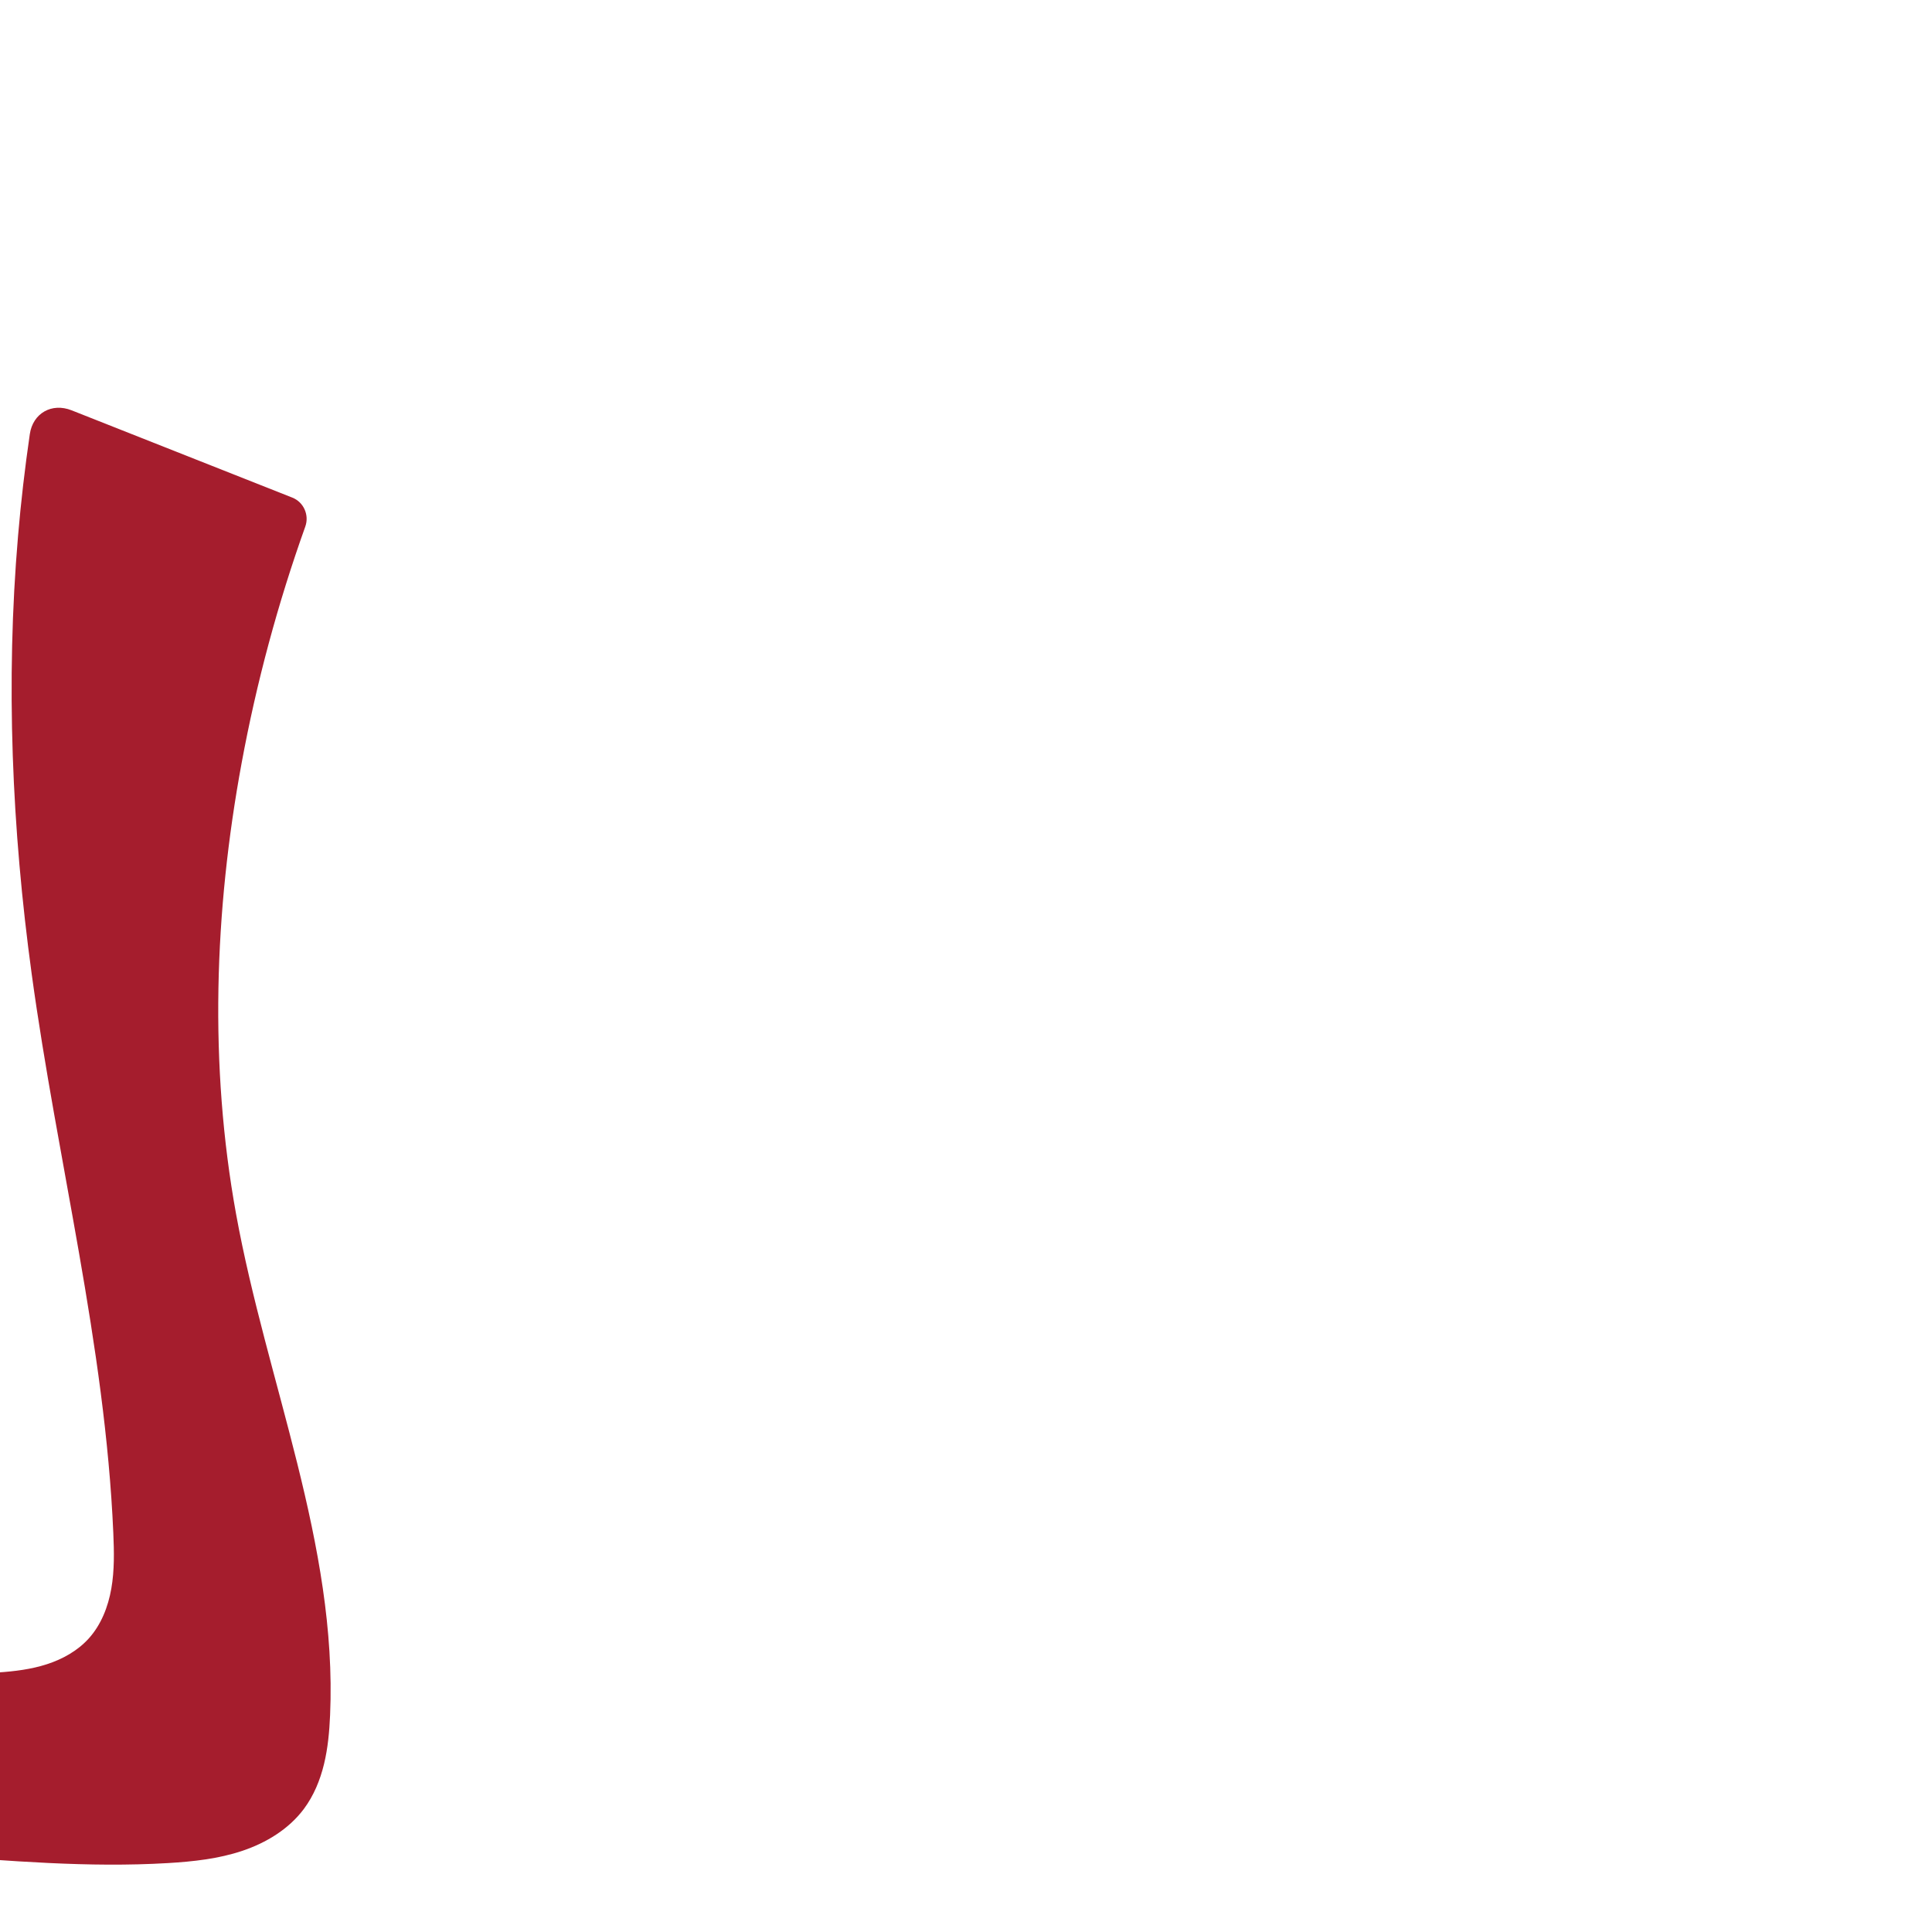 <svg xmlns="http://www.w3.org/2000/svg" xmlns:dc="http://purl.org/dc/elements/1.1/" xmlns:ns1="http://sodipodi.sourceforge.net/DTD/sodipodi-0.dtd" xmlns:ns2="http://www.inkscape.org/namespaces/inkscape" xmlns:ns4="http://creativecommons.org/ns#" xmlns:rdf="http://www.w3.org/1999/02/22-rdf-syntax-ns#" xml:space="preserve" width="1000" height="1000" version="1.1" style="clip-rule:evenodd;fill-rule:evenodd;image-rendering:optimizeQuality;shape-rendering:geometricPrecision;text-rendering:geometricPrecision" viewBox="0 0 1000 1000" id="svg10" ns1:docname="്വ.svg" ns2:version="1.0.2 (e86c870879, 2021-01-15)"><ns1:namedview pagecolor="#ffffff" bordercolor="#666666" borderopacity="1" objecttolerance="10" gridtolerance="10" guidetolerance="10" ns2:pageopacity="0" ns2:pageshadow="2" ns2:window-width="1920" ns2:window-height="1009" id="namedview12" showgrid="false" ns2:zoom="0.84890884" ns2:cx="22.255248" ns2:cy="285.95007" ns2:window-x="1920" ns2:window-y="0" ns2:window-maximized="1" ns2:current-layer="svg10" showguides="true" ns2:guide-bbox="true" ns2:document-rotation="0"><ns1:guide position="0,1000" orientation="0,1" id="guide16" ns2:label="" ns2:locked="true" ns2:color="rgb(0,0,255)" /><ns1:guide position="1763.312,2036.169" orientation="1000,0" id="guide18" /><ns1:guide position="0,200" orientation="0,1" id="guide20" ns2:label="base" ns2:locked="true" ns2:color="rgb(0,0,255)" /><ns2:grid type="xygrid" id="grid24" originx="-473.376" originy="-489.692" /><ns1:guide position="0,0" orientation="0,1" id="guide34" ns2:label="bottom" ns2:locked="true" ns2:color="rgb(0,0,255)" /><ns1:guide position="225.051,1693.319" orientation="0,1" id="guide44" ns2:label="" ns2:locked="false" ns2:color="rgb(0,0,255)" /><ns1:guide position="0,900" orientation="0,1" id="guide46" ns2:label="" ns2:locked="true" ns2:color="rgb(0,0,255)" /><ns1:guide position="161.957,845.138" orientation="-1,0" id="guide840" ns2:label="width" ns2:locked="false" ns2:color="rgb(0,0,255)" /></ns1:namedview>
 <defs id="defs4"><ns2:path-effect effect="fillet_chamfer" id="path-effect843" is_visible="true" lpeversion="1" satellites_param="F,0,0,1,0,16.16,0,1 @ F,0,0,1,0,18.19,0,1 @ F,0,0,1,0,0,0,1 @ F,0,0,1,0,0,0,1 @ F,0,0,1,0,0,0,1 @ F,0,0,1,0,0,0,1 @ F,0,0,1,0,0,0,1 @ F,0,0,1,0,0,0,1 @ F,0,0,1,0,0,0,1 @ F,0,0,1,0,0,0,1 @ F,0,0,1,0,11.455,0,1 @ F,0,0,1,0,19.925,0,1 @ F,0,0,1,0,0,0,1 @ F,0,0,1,0,0,0,1 @ F,0,0,1,0,0,0,1 @ F,0,0,1,0,0,0,1 @ F,0,0,1,0,0,0,1 @ F,0,0,1,0,0,0,1 @ F,0,0,1,0,0,0,1 @ F,0,0,1,0,0,0,1" unit="px" method="auto" mode="F" radius="0" chamfer_steps="1" flexible="false" use_knot_distance="true" apply_no_radius="true" apply_with_radius="true" only_selected="true" hide_knots="false" /><ns2:path-effect effect="fillet_chamfer" id="path-effect842" is_visible="true" lpeversion="1" satellites_param="F,0,1,1,0,19.587,0,1 @ F,0,1,1,0,19.587,0,1 @ F,0,0,1,0,0,0,1 @ F,0,0,1,0,0,0,1 @ F,0,0,1,0,0,0,1 @ F,0,0,1,0,0,0,1 @ F,0,0,1,0,0,0,1 @ F,0,0,1,0,0,0,1 @ F,0,0,1,0,0,0,1 @ F,0,0,1,0,0,0,1 @ F,0,1,1,0,19.587,0,1 @ F,0,1,1,0,19.587,0,1 @ F,0,0,1,0,0,0,1 @ F,0,0,1,0,0,0,1 @ F,0,0,1,0,0,0,1 @ F,0,0,1,0,0,0,1 @ F,0,0,1,0,0,0,1 @ F,0,0,1,0,0,0,1 @ F,0,0,1,0,0,0,1" unit="px" method="auto" mode="F" radius="0" chamfer_steps="1" flexible="false" use_knot_distance="true" apply_no_radius="true" apply_with_radius="true" only_selected="true" hide_knots="false" /><ns2:path-effect effect="fillet_chamfer" id="path-effect841" is_visible="true" lpeversion="1" satellites_param="F,0,0,1,0,21.699,0,1 @ F,0,0,1,0,30.784,0,1 @ F,0,0,1,0,36.022,0,1 @ F,0,0,1,0,0,0,1 @ F,0,0,1,0,0,0,1 @ F,0,0,1,0,22.042,0,1 @ F,0,0,1,0,29.004,0,1 @ F,0,0,1,0,0,0,1 @ F,0,0,1,0,0,0,1 @ F,0,0,1,0,0,0,1 @ F,0,0,1,0,0,0,1 @ F,0,0,1,0,0,0,1 @ F,0,0,1,0,0,0,1 @ F,0,0,1,0,0,0,1" unit="px" method="auto" mode="F" radius="0" chamfer_steps="1" flexible="false" use_knot_distance="true" apply_no_radius="true" apply_with_radius="true" only_selected="true" hide_knots="false" />
  <style type="text/css" id="style2">
   
    .fil0 {fill:#EF7F1A;fill-rule:nonzero}
   
  </style>
 <ns2:path-effect effect="spiro" id="path-effect1214" is_visible="true" lpeversion="1" /><ns2:path-effect effect="spiro" id="path-effect1195" is_visible="true" lpeversion="1" /></defs>
 
<path style="display:inline;fill:#a51d2d;stroke:none;stroke-width:1.855;stroke-linecap:butt;stroke-linejoin:miter;stroke-miterlimit:4;stroke-dasharray:none;stroke-opacity:1" d="m -316.644,867.95 46.679,103.47 c 4.131,9.157 14.891,13.188 24.252,9.546 27.529,-10.711 56.417,-17.931 85.752,-21.408 81.843,-9.7 164.608,9.671 246.878,4.768 13.027,-0.776 26.143,-2.188 38.515,-6.339 12.372,-4.151 24.055,-11.246 31.861,-21.704 5.105,-6.838 8.406,-14.902 10.417,-23.195 2.011,-8.293 2.773,-16.84 3.145,-25.365 3.856,-88.198 -32.915,-172.542 -48.675,-259.406 -13.965,-76.97 -11.319,-156.454 2.886,-233.38 7.681,-41.596 18.715,-82.571 32.956,-122.401 2.13,-5.957 -0.834,-12.644 -6.717,-14.971 L 37.054,212.377 c -10.233,-4.047 -20.038,1.465 -21.628,12.354 -2.553,17.488 -4.583,35.052 -6.088,52.661 -6.452,75.516 -3.197,151.707 7.073,226.799 13.213,96.616 38.016,191.862 42.236,289.286 0.416,9.611 0.626,19.307 -1.031,28.784 -1.657,9.477 -5.306,18.81 -11.783,25.924 -5.745,6.31 -13.464,10.595 -21.583,13.222 -8.119,2.627 -16.663,3.678 -25.177,4.254 C -63.799,869.914 -125.461,849.034 -188.19,843.024 c -39.813,-3.814 -80.197,-1.576 -119.351,6.579 -8.737,1.82 -12.773,10.212 -9.103,18.347 z" id="path933-9-3-62-3-6" ns1:nodetypes="ccaaaaaaccaaaaaac" ns2:original-d="M -323.28905,853.2198 -262.48505,988 c 0,0 67.33845,-23.99768 102.52432,-28.44227 81.659128,-10.31498 165.8989593,19.49869 246.878059,4.76786 24.844651,-4.51947 53.498411,-9.25898 70.375591,-28.04309 11.23208,-12.50118 12.83238,-31.76939 13.56206,-48.55947 3.81983,-87.89477 -41.06952,-171.7576 -48.67528,-259.40595 -6.72583,-77.50807 -8.07167,-156.3564 2.88623,-233.38017 6.48721,-45.59903 36.89143,-133.15864 36.89143,-133.15864 L 18.525186,205.04914 c -0.3192,18.39692 -8.030724,48.0627 -9.1865369,72.34328 -3.5963934,75.55071 0.4199351,151.45544 7.0730499,226.79853 8.57198,97.07322 46.381052,191.9232 42.235612,289.28595 -0.796726,18.71248 -0.441537,40.64654 -12.813955,54.70765 C 34.841553,860.67661 15.596548,863.69053 -0.92584138,865.66079 -63.359268,873.10586 -125.33002,844.43754 -188.18989,843.02385 c -45.1497,-1.01539 -135.09916,10.19595 -135.09916,10.19595 z" ns2:path-effect="#path-effect1214;#path-effect843" /></svg>